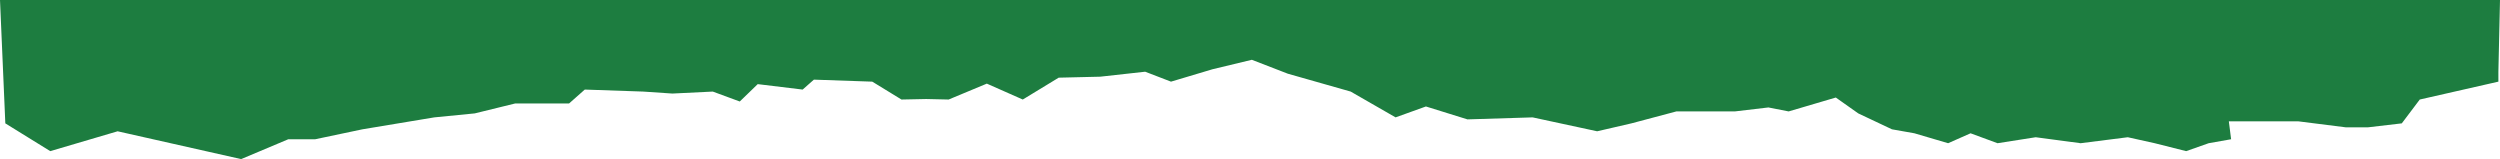 <svg width="440" height="28" viewBox="0 0 440 28" fill="none" xmlns="http://www.w3.org/2000/svg">
<g clip-path="url(#clip0_3_60)">
<path d="M0.937 21.711L8.843 26.6L20.703 23.106L42.443 28L50.743 24.506H55.487L63.791 22.758L76.437 20.658L83.553 19.958L90.669 18.211H100.156L102.922 15.764L113.2 16.117L118.341 16.464L125.453 16.117L130.197 17.864L133.36 14.806L141.266 15.764L143.245 14.017L153.523 14.37L158.66 17.517L163.007 17.427L166.96 17.517L173.682 14.717L180.008 17.517L186.329 13.67L193.643 13.496L201.55 12.622L206.095 14.37L213.409 12.186L220.326 10.522L226.652 12.97L237.721 16.117L245.623 20.658L250.963 18.738L258.273 21.011L269.74 20.658L281.101 23.106L287.13 21.711L295.036 19.611H305.315L311.242 18.911L314.802 19.611L323.102 17.164L327.055 19.958L332.983 22.758L336.936 23.458L342.868 25.206L346.822 23.458L351.565 25.206L358.284 24.153L366.19 25.206L374.49 24.153L379.234 25.206L384.768 26.6L388.722 25.206L392.675 24.506L392.277 21.358H399.791H404.535L412.834 22.406H416.787L422.715 21.711L425.878 17.517L439.716 14.37V12.622L440 0H0L0.937 21.711Z" fill="#1D7D40"/>
</g>
<defs>
<clipPath id="clip0_3_60">
<rect width="440" height="28" fill="white"/>
</clipPath>
</defs>
</svg>
